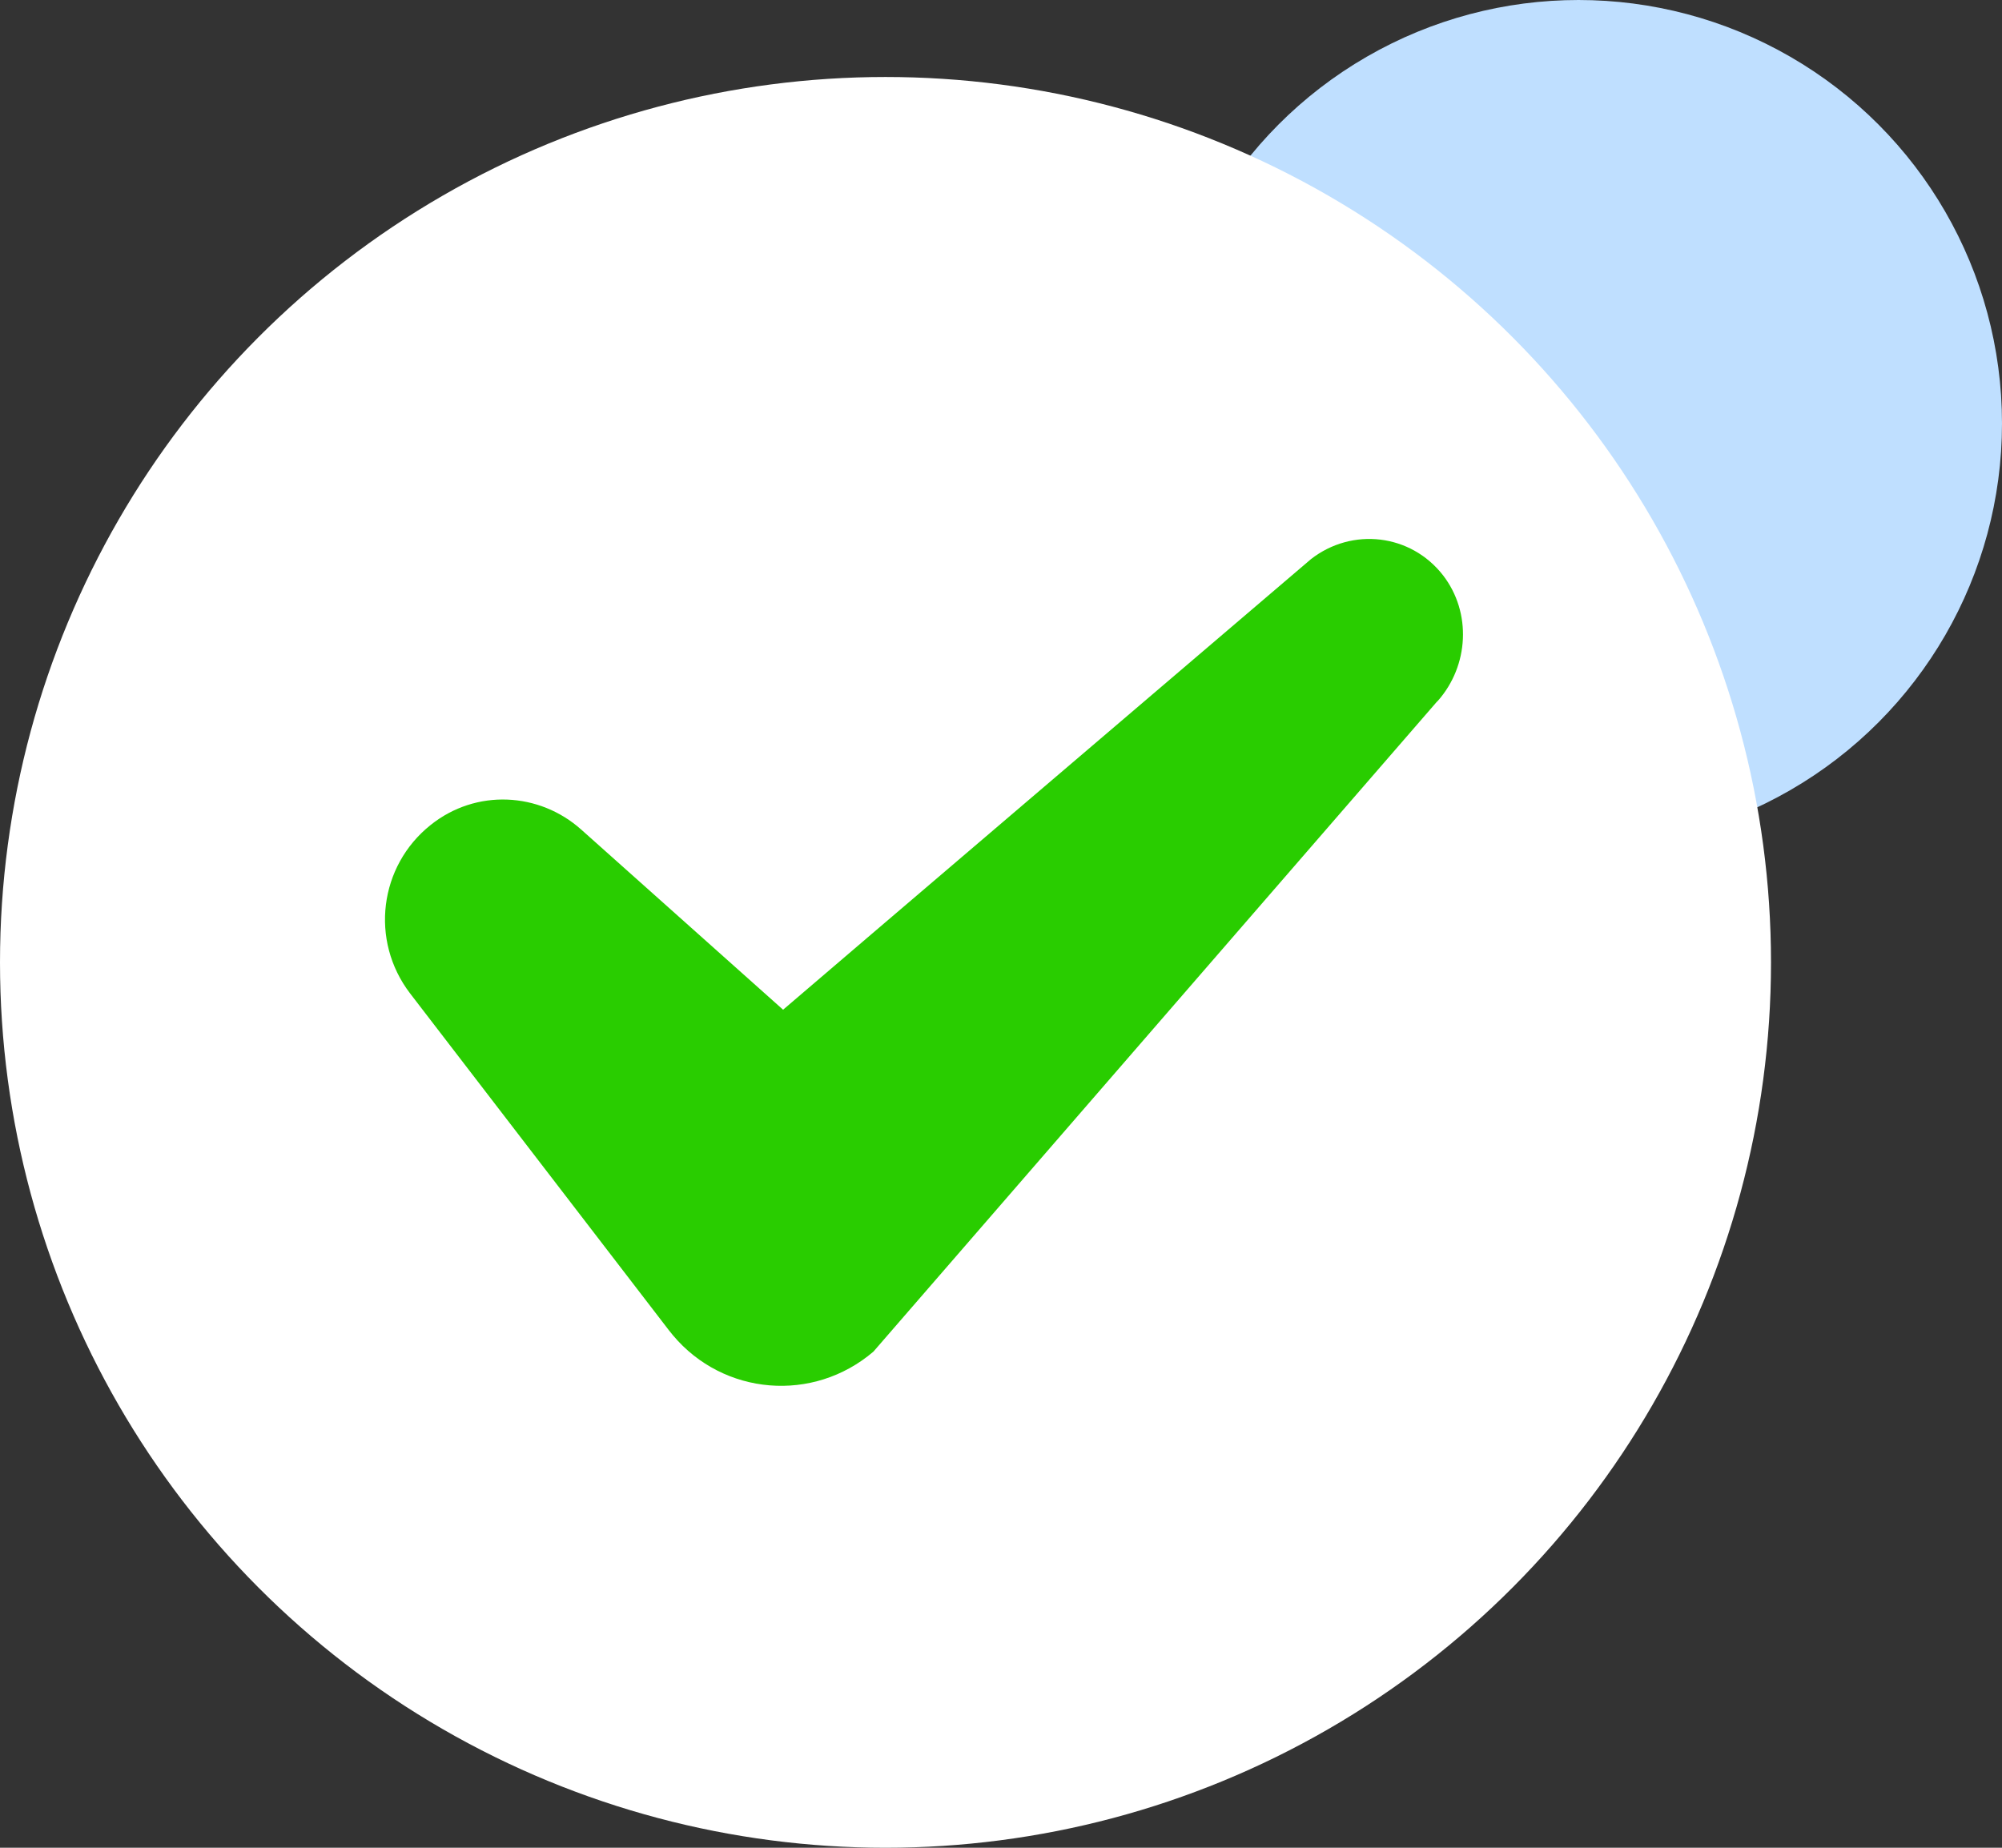 <svg width="26" height="24" viewBox="0 0 26 24" fill="none" xmlns="http://www.w3.org/2000/svg">
<rect x="0" y="0" width="26" height="24" fill="#333333" stroke="none"/>
<circle cx="20.5" cy="5.5" r="5.5" fill="#BFDFFF"/>
<circle cx="11.5" cy="12.5" r="11.5" fill="white"/>
<path d="M18.742 7.474C18.323 6.933 17.56 6.846 17.026 7.262C17.026 7.262 10.37 12.941 10.17 13.115L7.547 10.774C7.004 10.29 6.184 10.242 5.592 10.716C4.925 11.248 4.801 12.215 5.325 12.902L8.692 17.285C8.711 17.305 8.73 17.334 8.739 17.343C9.397 18.127 10.561 18.224 11.343 17.556L18.657 9.119L18.676 9.1C19.076 8.645 19.114 7.958 18.742 7.474Z" fill="#29CD00"/>
</svg>
